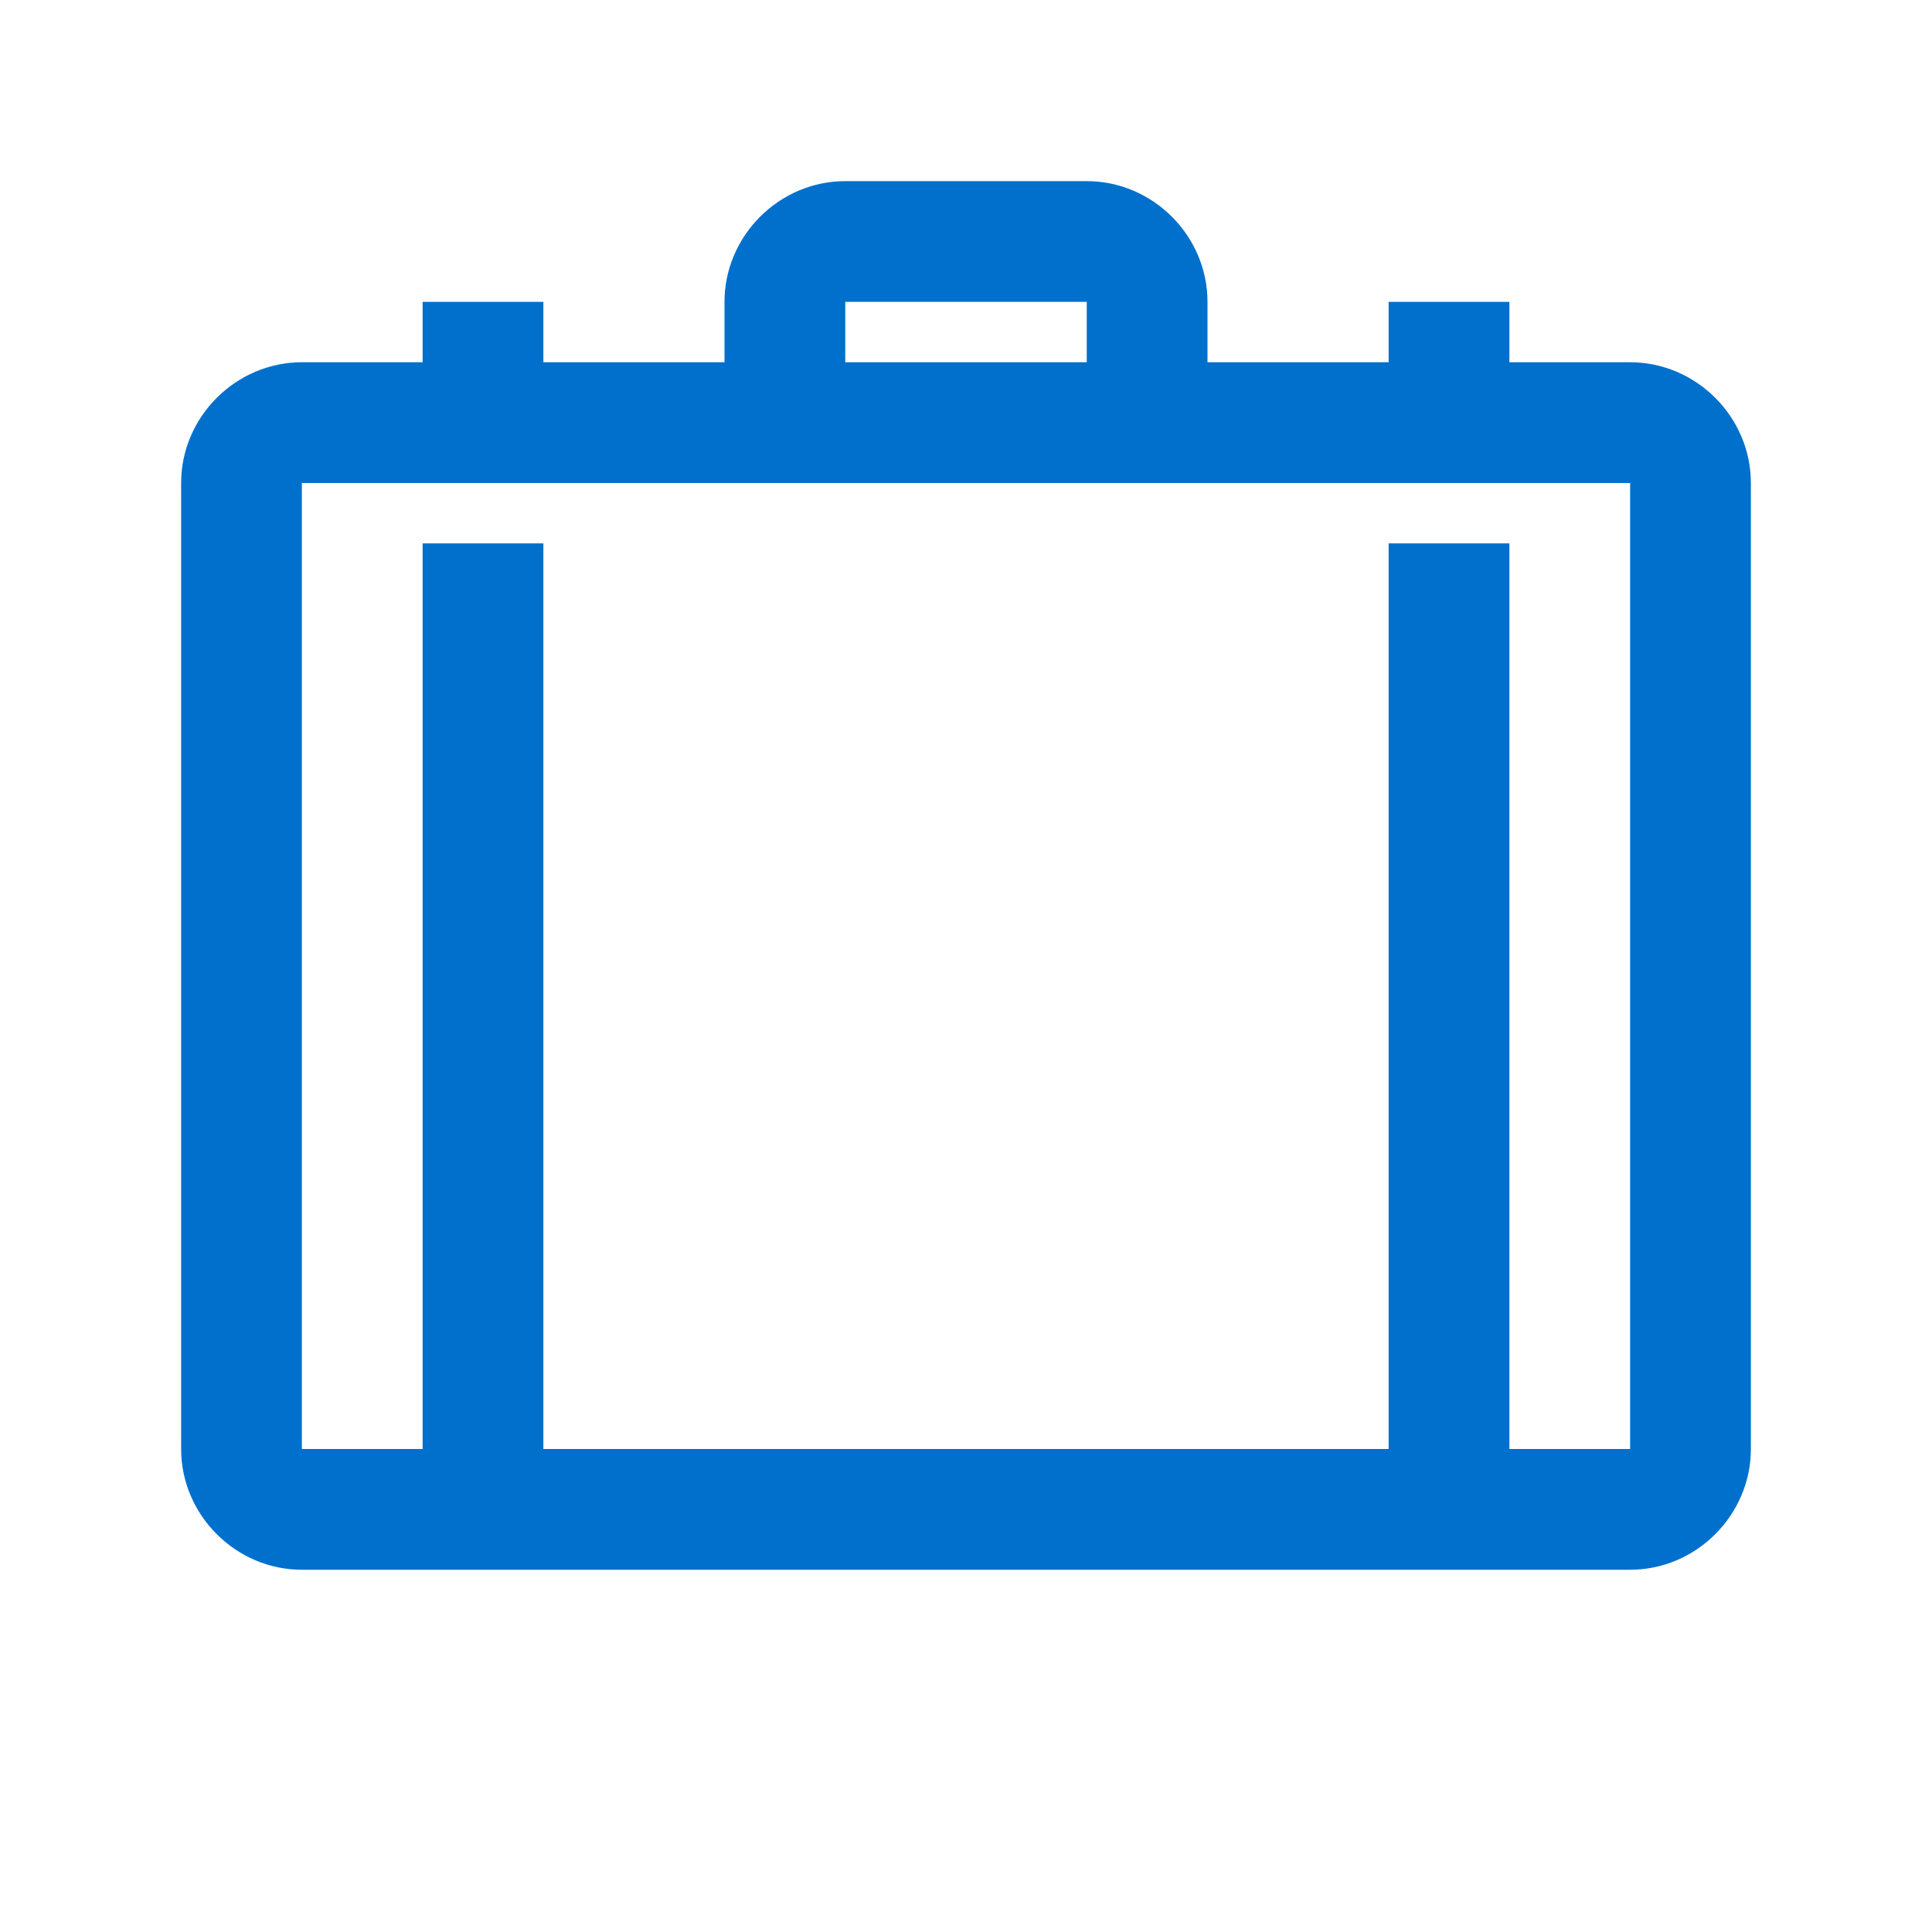 <svg width="20" height="20" viewBox="0 0 20 20" fill="none" xmlns="http://www.w3.org/2000/svg">
<path d="M8.75 1.875C8.066 1.875 7.5 2.441 7.5 3.125V3.75H5.625V3.125H4.375V3.75H3.125C2.441 3.75 1.875 4.316 1.875 5V15C1.875 15.684 2.441 16.25 3.125 16.25H16.875C17.559 16.25 18.125 15.684 18.125 15V5C18.125 4.316 17.559 3.75 16.875 3.75H15.625V3.125H14.375V3.75H12.5V3.125C12.5 2.441 11.934 1.875 11.25 1.875H8.75ZM8.75 3.125H11.25V3.75H8.75V3.125ZM3.125 5H16.875V15H15.625V5.625H14.375V15H5.625V5.625H4.375V15H3.125V5Z" fill="#0070CD"/>
</svg>

